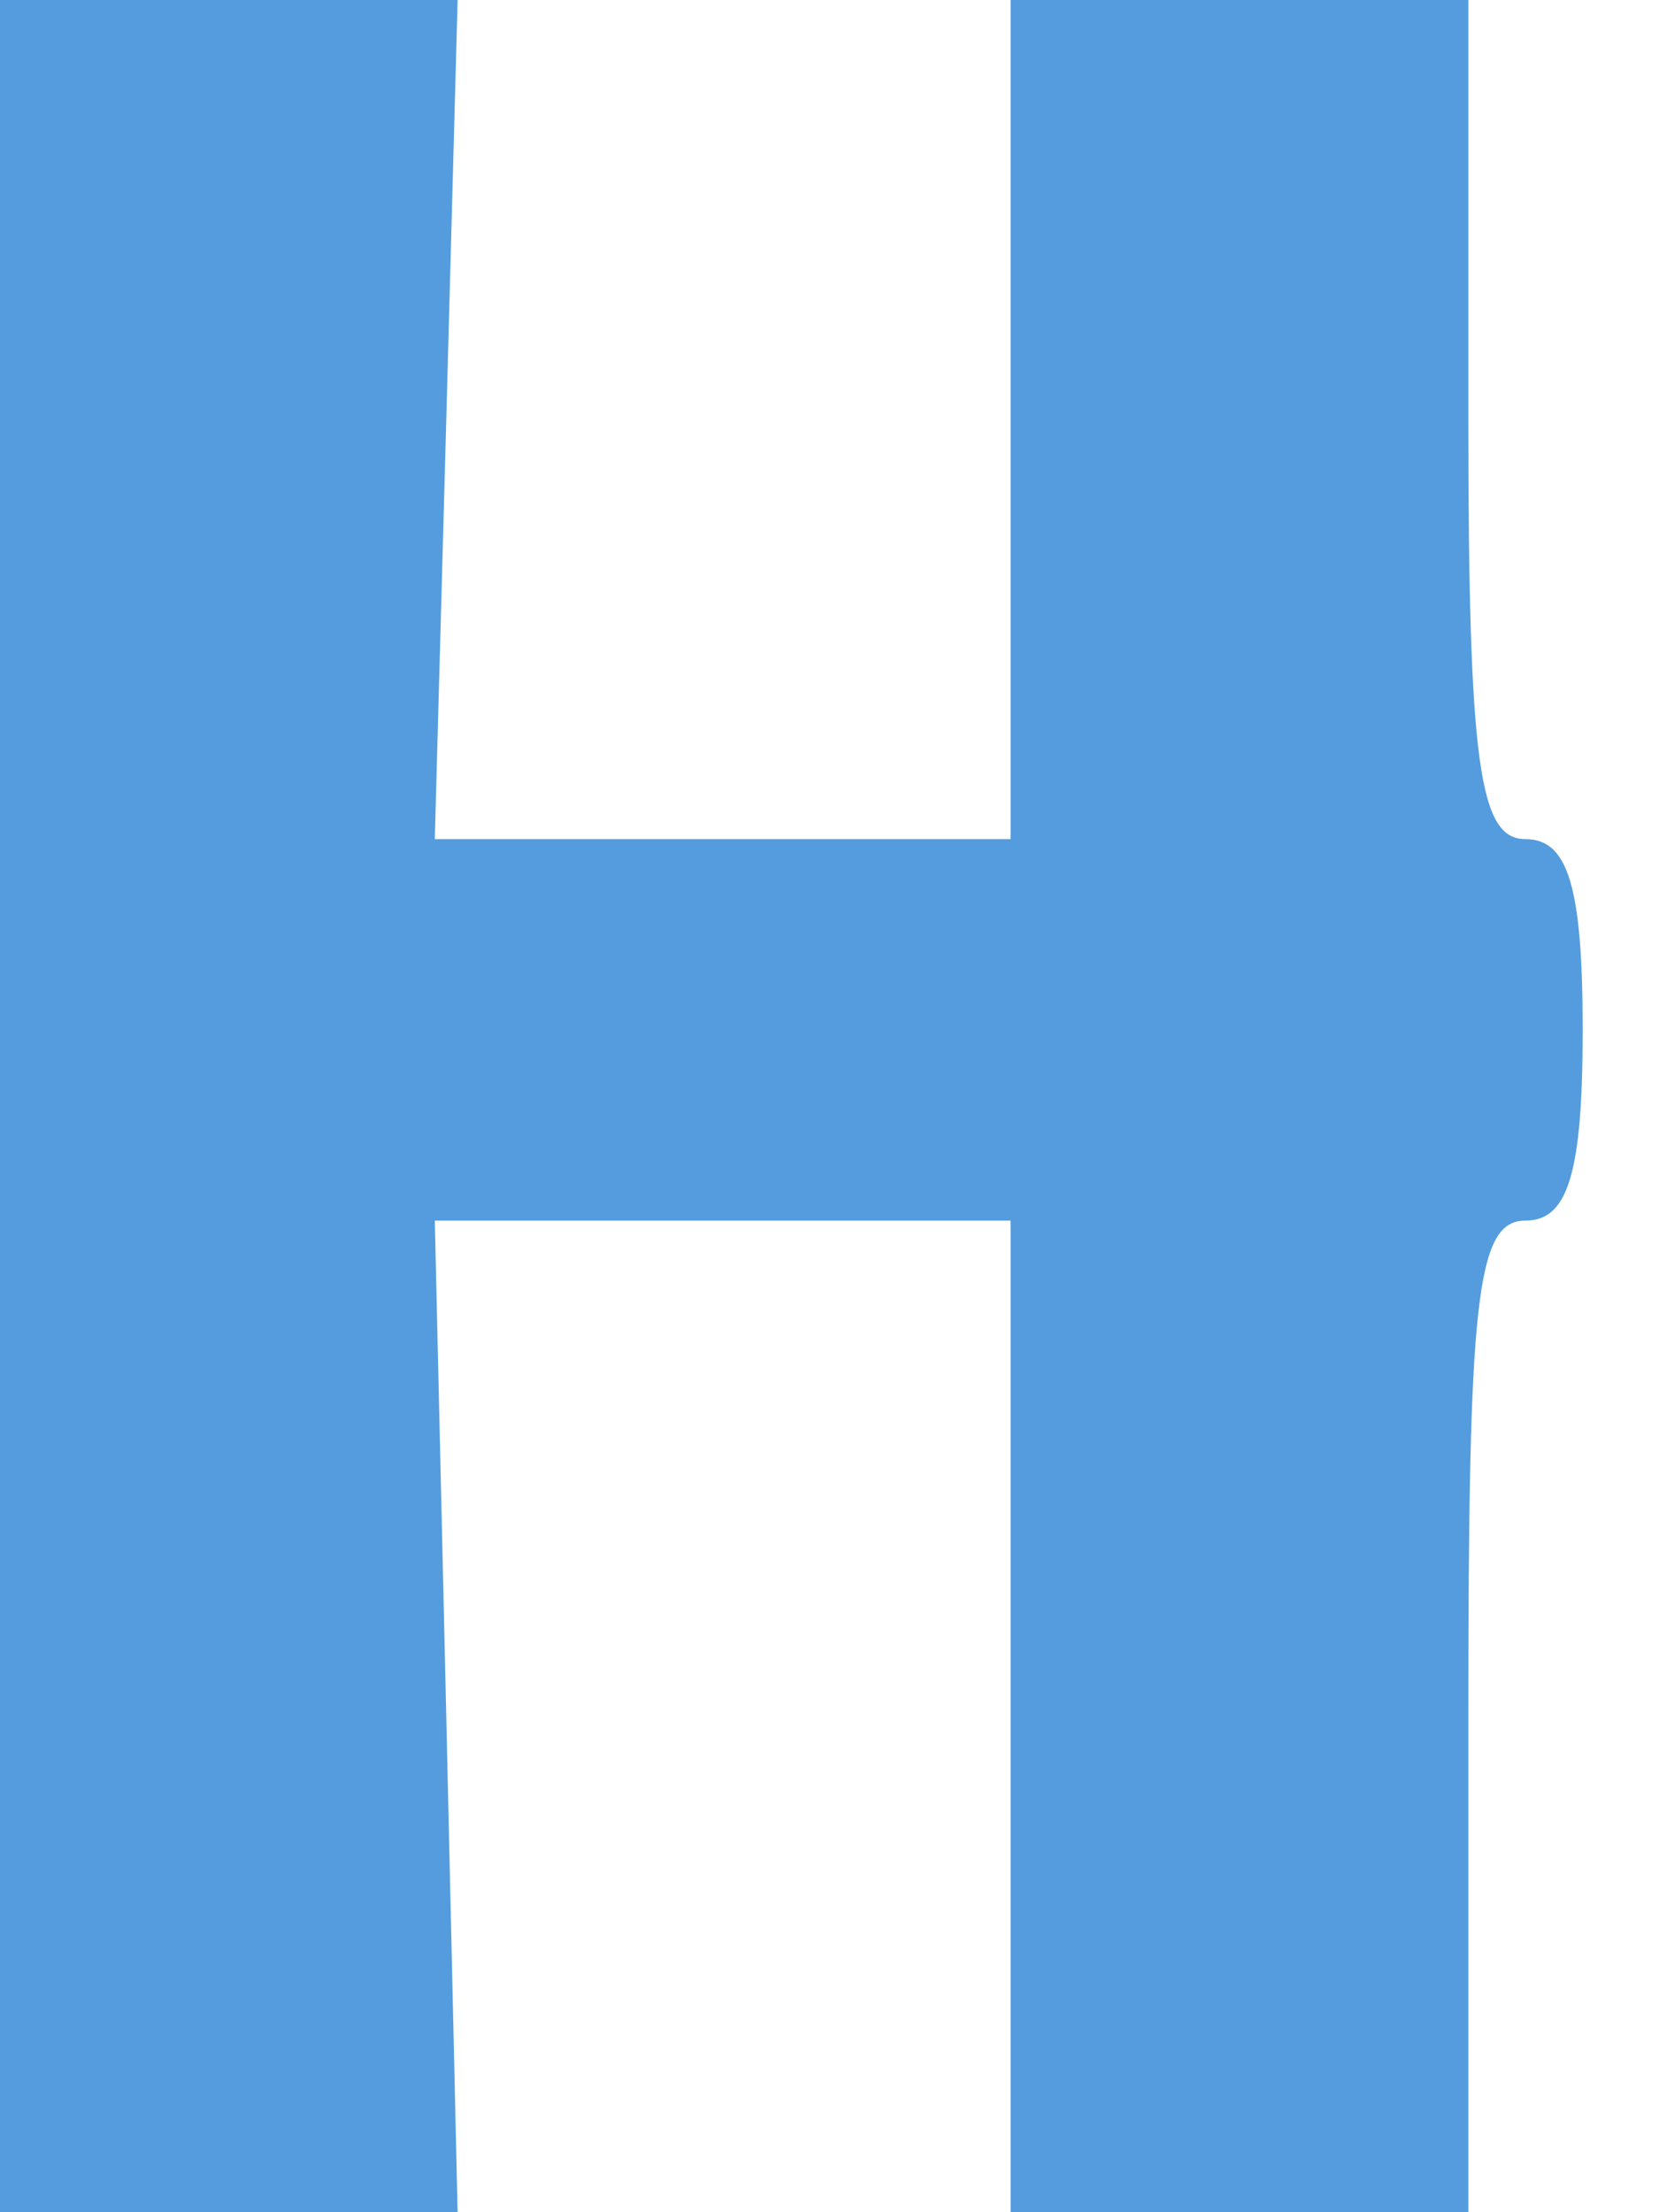 <svg width="12" height="16" viewBox="0 0 12 16" fill="none" xmlns="http://www.w3.org/2000/svg">
<path d="M0 8V16H1.655H3.31L3.228 12.414L3.145 8.828H5.214H7.31V12.414V16H8.966H10.621V12.414C10.621 9.407 10.676 8.828 11.034 8.828C11.338 8.828 11.448 8.497 11.448 7.448C11.448 6.4 11.338 6.069 11.034 6.069C10.703 6.069 10.621 5.545 10.621 3.034V5.96046e-08H8.966H7.31V3.034V6.069H5.214H3.145L3.228 3.034L3.31 5.96046e-08H1.655H0V8Z" fill="#549CDD"/>
</svg>
